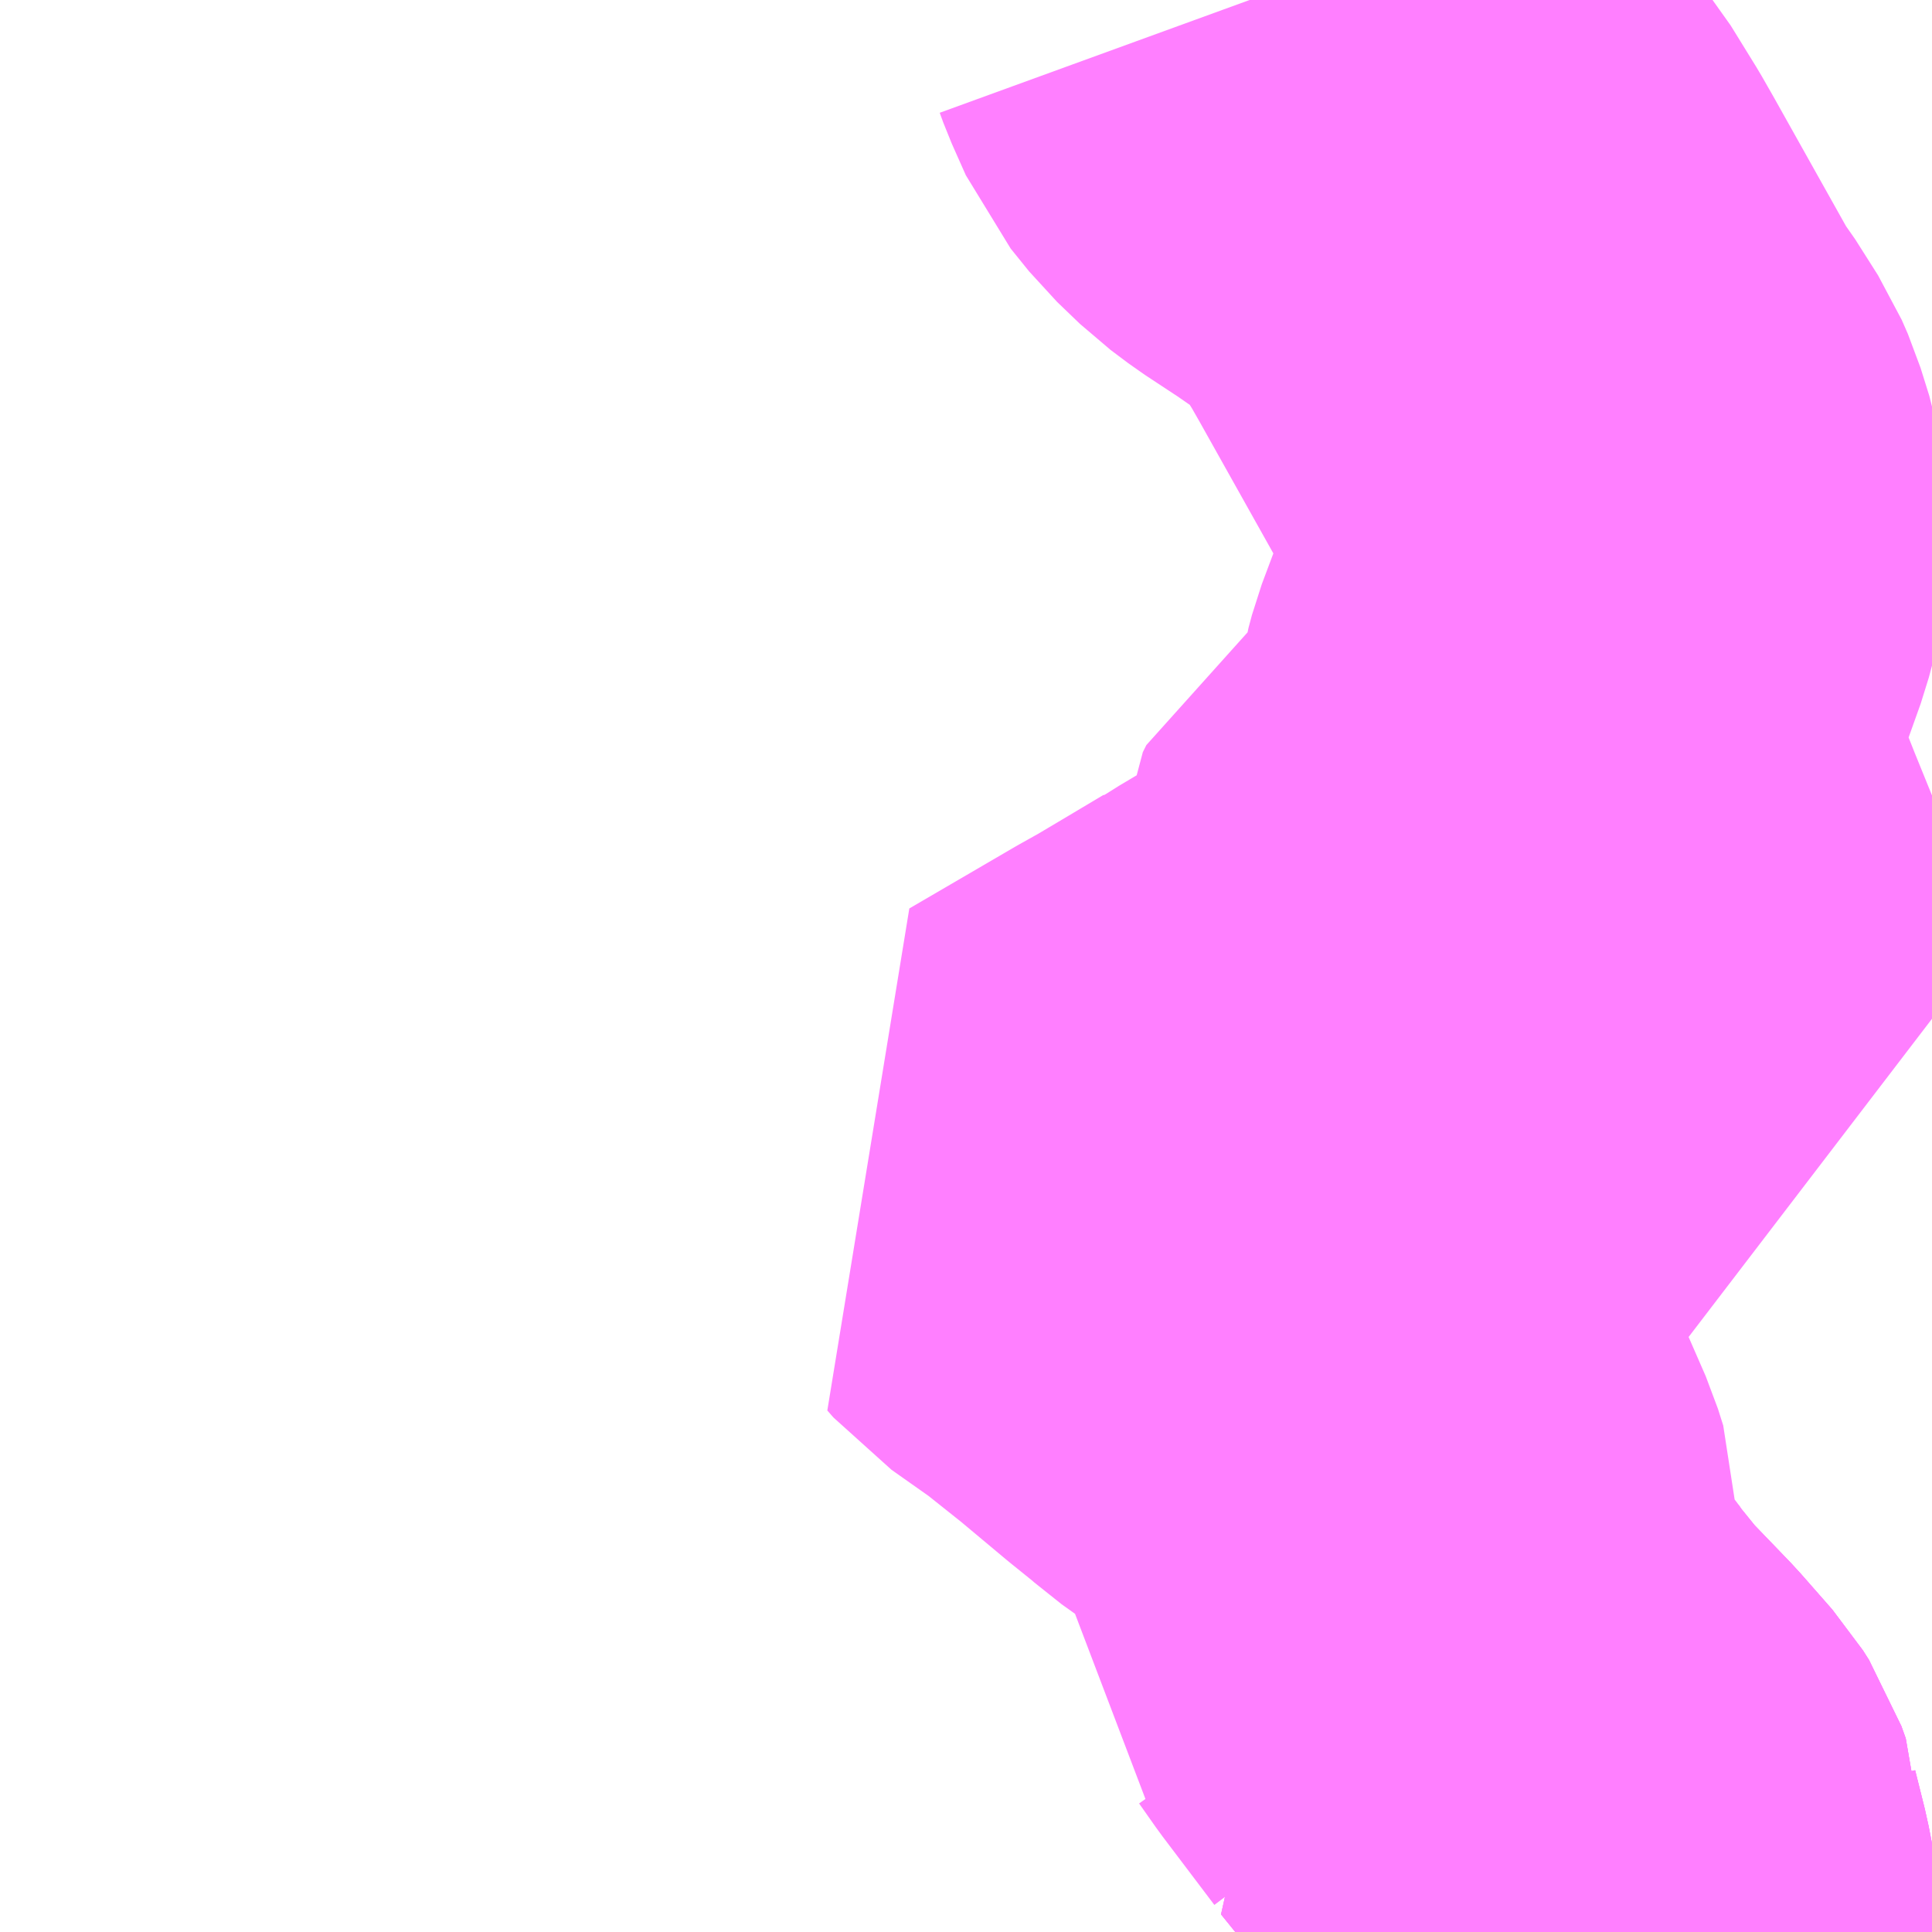 <?xml version="1.0" encoding="UTF-8"?>
<svg  xmlns="http://www.w3.org/2000/svg" xmlns:xlink="http://www.w3.org/1999/xlink" xmlns:go="http://purl.org/svgmap/profile" property="N07_001,N07_002,N07_003,N07_004,N07_005,N07_006,N07_007" viewBox="13746.094 -3550.781 2.197 2.197" go:dataArea="13746.09375 -3550.78125 2.197265625 2.197265625" >
<globalCoordinateSystem srsName="http://purl.org/crs/84" transform="matrix(100.0,0.0,0.0,-100.0,0.0,0.0)" />
<defs>
 <g id="p0" >
  <circle cx="0.0" cy="0.0" r="3" stroke="green" stroke-width="0.75" vector-effect="non-scaling-stroke" />
 </g>
</defs>
<g fill="none" fill-rule="evenodd" stroke="#FF00FF" stroke-width="0.75" opacity="0.5" vector-effect="non-scaling-stroke" stroke-linejoin="bevel" >
<path content="1,北恵那交通（株）,上苗木～市民病院,1.0,0.0,0.0," xlink:title="1" d="M13747.515,-3550.781L13747.519,-3550.77L13747.535,-3550.734L13747.556,-3550.708L13747.582,-3550.683L13747.602,-3550.668L13747.643,-3550.641L13747.695,-3550.605L13747.721,-3550.582L13747.743,-3550.555L13747.772,-3550.508L13747.784,-3550.487L13747.877,-3550.321L13747.887,-3550.308L13747.913,-3550.267L13747.92,-3550.251L13747.93,-3550.219L13747.935,-3550.193L13747.935,-3550.145L13747.933,-3550.137L13747.925,-3550.107L13747.91,-3550.065L13747.88,-3549.985L13747.876,-3549.97L13747.873,-3549.949L13747.879,-3549.918L13747.89,-3549.874L13747.896,-3549.857L13747.902,-3549.839L13747.923,-3549.786L13747.99,-3549.621L13748.004,-3549.582L13747.979,-3549.584L13747.969,-3549.585L13747.955,-3549.587L13747.94,-3549.597L13747.919,-3549.615L13747.908,-3549.628L13747.889,-3549.657L13747.882,-3549.675L13747.869,-3549.712L13747.854,-3549.746L13747.844,-3549.765L13747.837,-3549.773L13747.833,-3549.776L13747.818,-3549.782L13747.805,-3549.782L13747.779,-3549.781L13747.761,-3549.778L13747.761,-3549.779L13747.747,-3549.775L13747.733,-3549.766L13747.729,-3549.758L13747.728,-3549.74L13747.732,-3549.722L13747.733,-3549.701L13747.73,-3549.679L13747.725,-3549.669L13747.709,-3549.656L13747.669,-3549.632L13747.621,-3549.603L13747.595,-3549.587L13747.558,-3549.565L13747.552,-3549.561L13747.544,-3549.557L13747.541,-3549.555L13747.494,-3549.527L13747.462,-3549.508L13747.437,-3549.494L13747.317,-3549.424L13747.324,-3549.416L13747.375,-3549.38L13747.424,-3549.341L13747.479,-3549.295L13747.51,-3549.27L13747.519,-3549.262L13747.627,-3549.185L13747.638,-3549.176L13747.649,-3549.16L13747.69,-3549.066L13747.696,-3549.047L13747.696,-3549.017L13747.688,-3548.983L13747.688,-3548.955L13747.696,-3548.946L13747.715,-3548.919L13747.774,-3548.841L13747.774,-3548.84L13747.888,-3548.896"/>
<path content="1,北恵那交通（株）,広域市民病院線_01_on,5.0,4.0,4.0," xlink:title="1" d="M13747.926,-3548.584L13747.926,-3548.597L13747.919,-3548.633L13747.908,-3548.677L13747.908,-3548.678L13747.903,-3548.692L13747.896,-3548.703L13747.86,-3548.744L13747.808,-3548.798L13747.774,-3548.84L13747.861,-3548.882L13747.888,-3548.896"/>
<path content="1,北恵那交通（株）,広域市民病院線_02_on,5.0,4.0,4.0," xlink:title="1" d="M13747.926,-3548.584L13747.926,-3548.597L13747.919,-3548.633L13747.908,-3548.677L13747.908,-3548.678L13747.903,-3548.692L13747.896,-3548.703L13747.86,-3548.744L13747.808,-3548.798L13747.774,-3548.84L13747.861,-3548.882L13747.888,-3548.896"/>
<path content="1,東濃鉄道（株）,中津川線（中津川駅前）,13.5,10.5,10.5," xlink:title="1" d="M13747.926,-3548.584L13747.926,-3548.597L13747.919,-3548.633L13747.908,-3548.677L13747.908,-3548.678L13747.903,-3548.692L13747.896,-3548.703L13747.86,-3548.744L13747.808,-3548.798L13747.774,-3548.84L13747.861,-3548.882L13747.888,-3548.896"/>
</g>
</svg>
